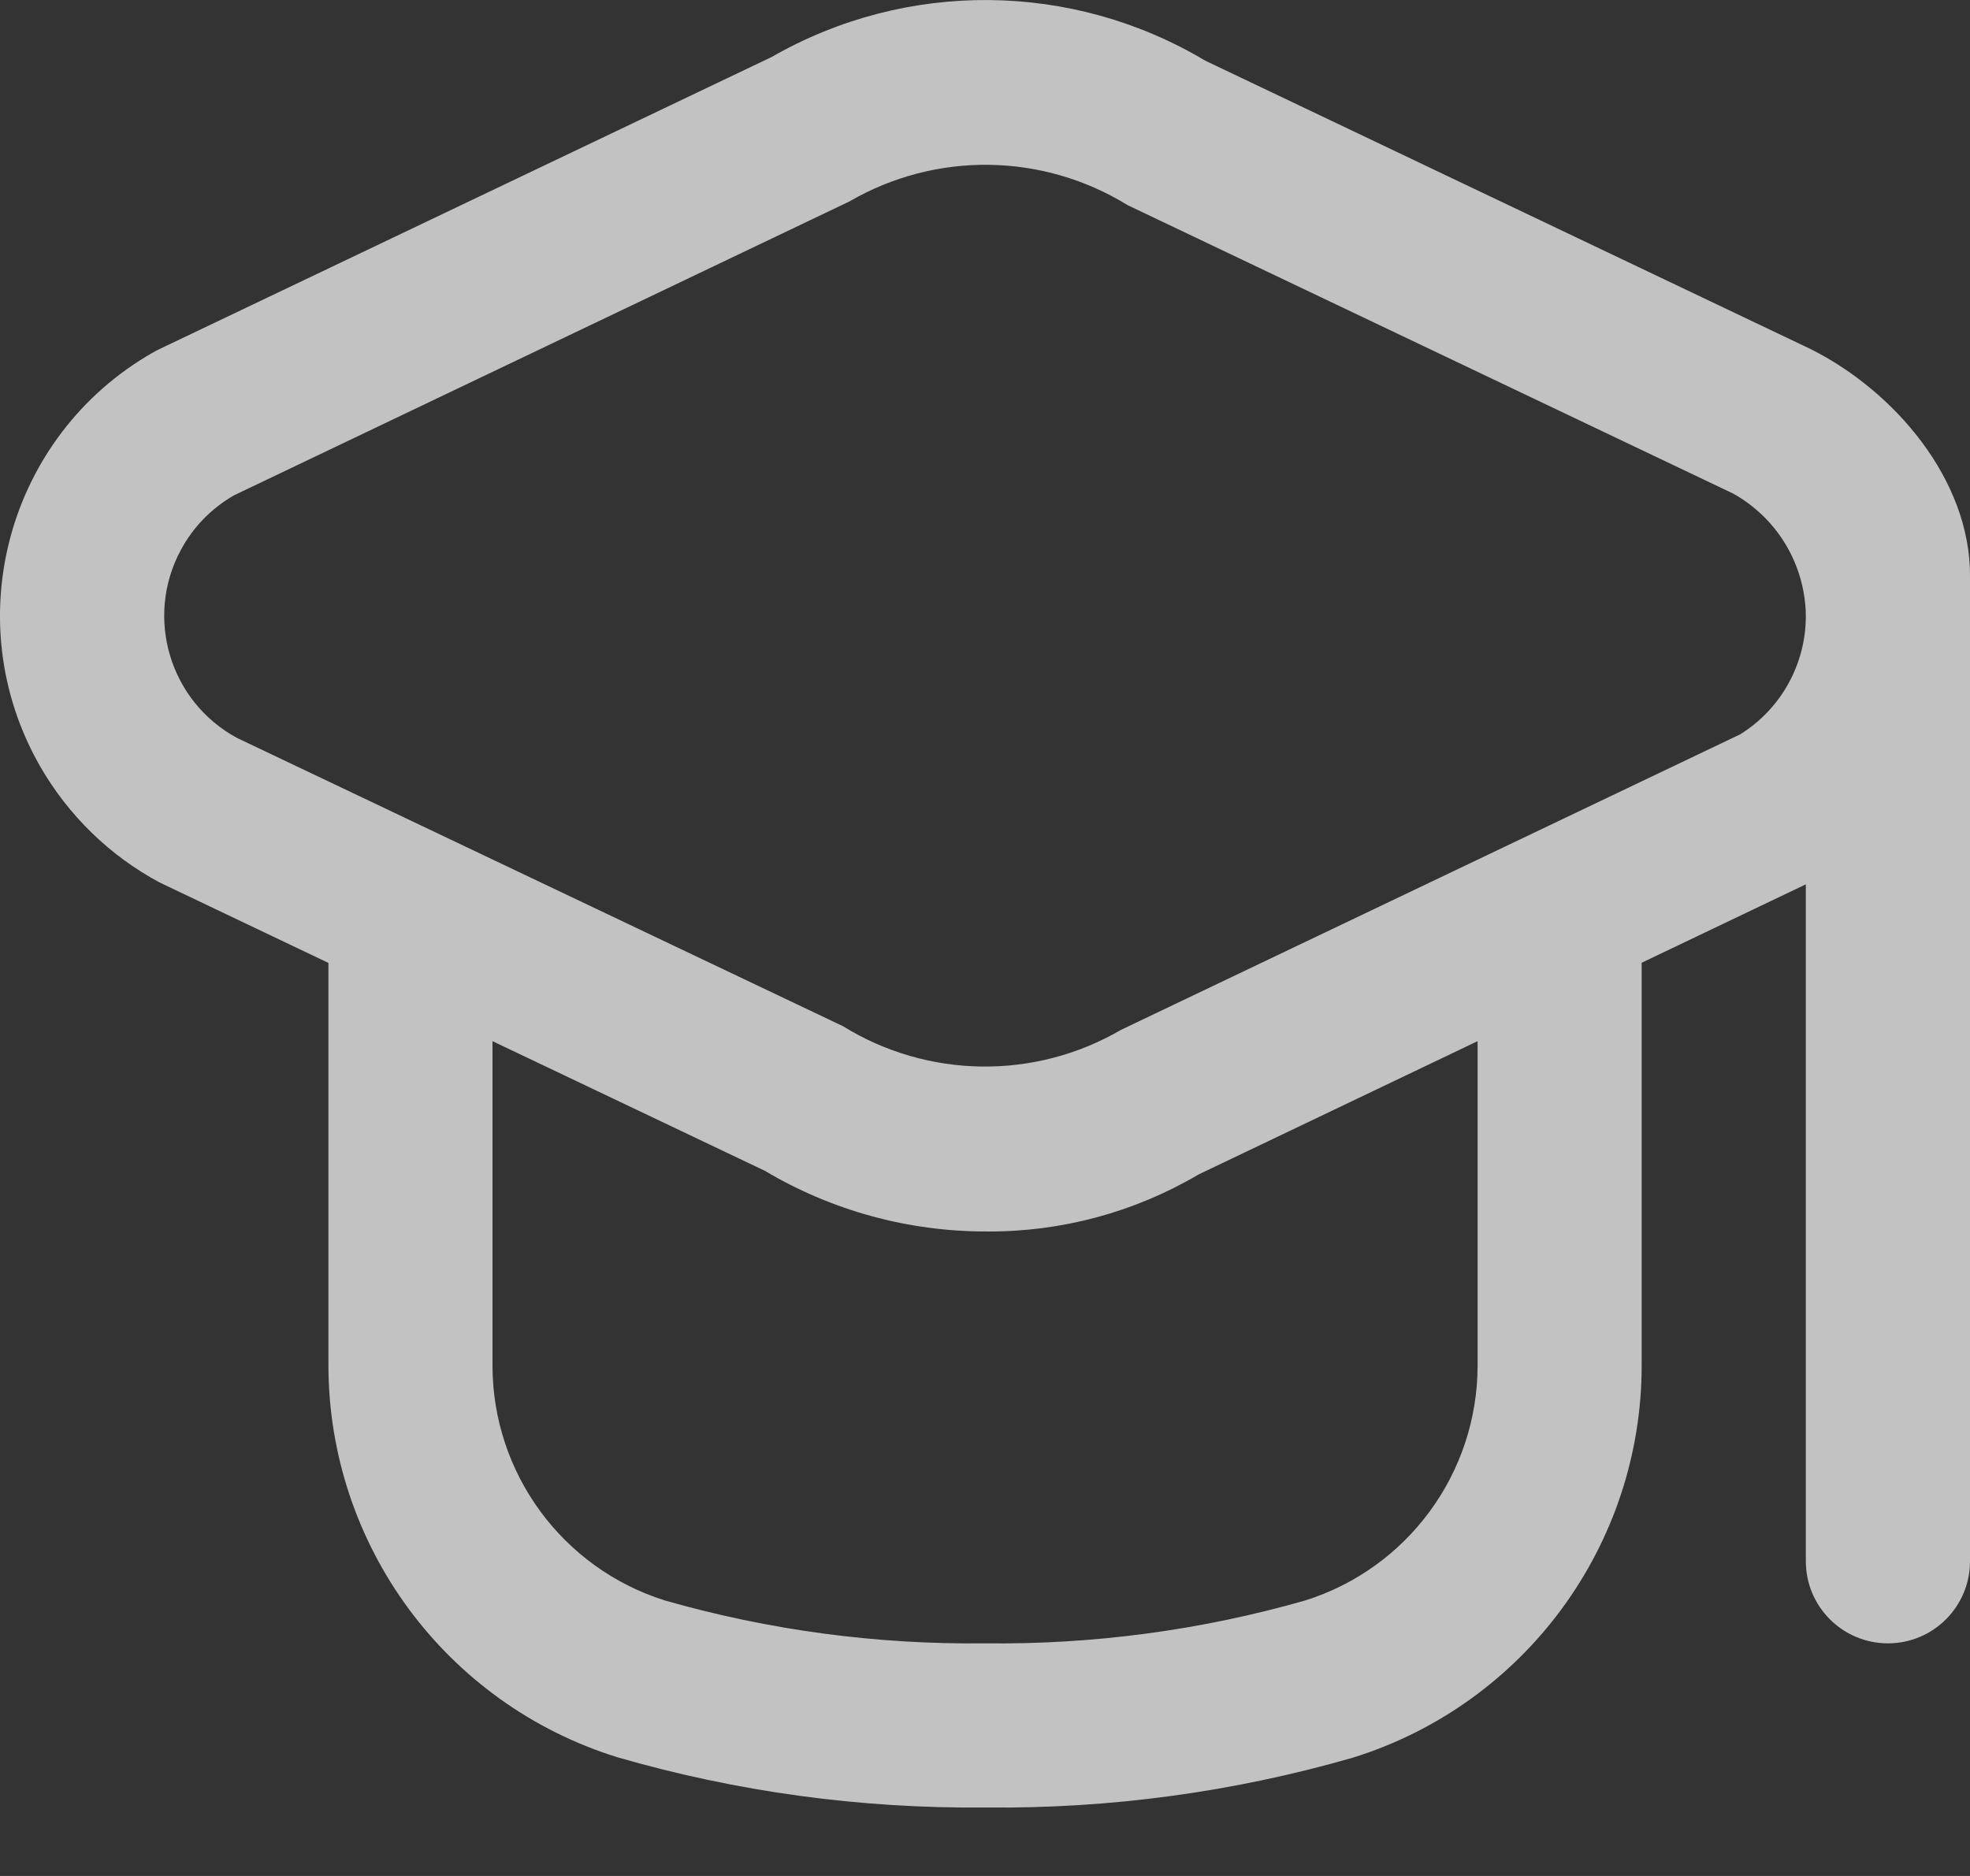 <svg width="21" height="20" viewBox="0 0 21 20" fill="none" xmlns="http://www.w3.org/2000/svg">
<rect x="0" y="0" width="21" height="20" fill="#333333" stroke="none"/>
<path d="M19.3 3.721L12.848 0.647C11.428 -0.201 9.66 -0.216 8.225 0.608L1.701 3.721C1.676 3.733 1.651 3.746 1.627 3.76C0.079 4.646 -0.459 6.619 0.426 8.167C0.727 8.692 1.168 9.122 1.701 9.408L3.501 10.266V14.553C3.502 16.471 4.749 18.164 6.58 18.734C7.854 19.103 9.174 19.283 10.501 19.27C11.826 19.285 13.147 19.106 14.421 18.739C16.252 18.169 17.5 16.475 17.5 14.558V10.264L19.25 9.428V16.645C19.25 17.128 19.642 17.52 20.125 17.52C20.609 17.52 21 17.128 21 16.645V6.145C21.006 5.117 20.195 4.168 19.3 3.721ZM15.751 14.558C15.751 15.704 15.007 16.719 13.913 17.063C12.804 17.38 11.654 17.534 10.501 17.52C9.347 17.534 8.197 17.38 7.088 17.063C5.994 16.719 5.25 15.704 5.25 14.558V11.1L8.153 12.482C8.869 12.908 9.687 13.131 10.52 13.129C11.312 13.134 12.092 12.925 12.775 12.522L15.751 11.1V14.558ZM18.55 7.829L11.951 10.979C11.031 11.515 9.891 11.5 8.985 10.94L2.528 7.868C1.809 7.48 1.54 6.582 1.928 5.863C2.059 5.619 2.256 5.417 2.496 5.28L9.054 2.148C9.975 1.613 11.114 1.628 12.02 2.187L18.473 5.261C18.947 5.524 19.244 6.022 19.25 6.565C19.251 7.079 18.987 7.557 18.55 7.829Z" fill="white" fill-opacity="0.7"/>
</svg>
